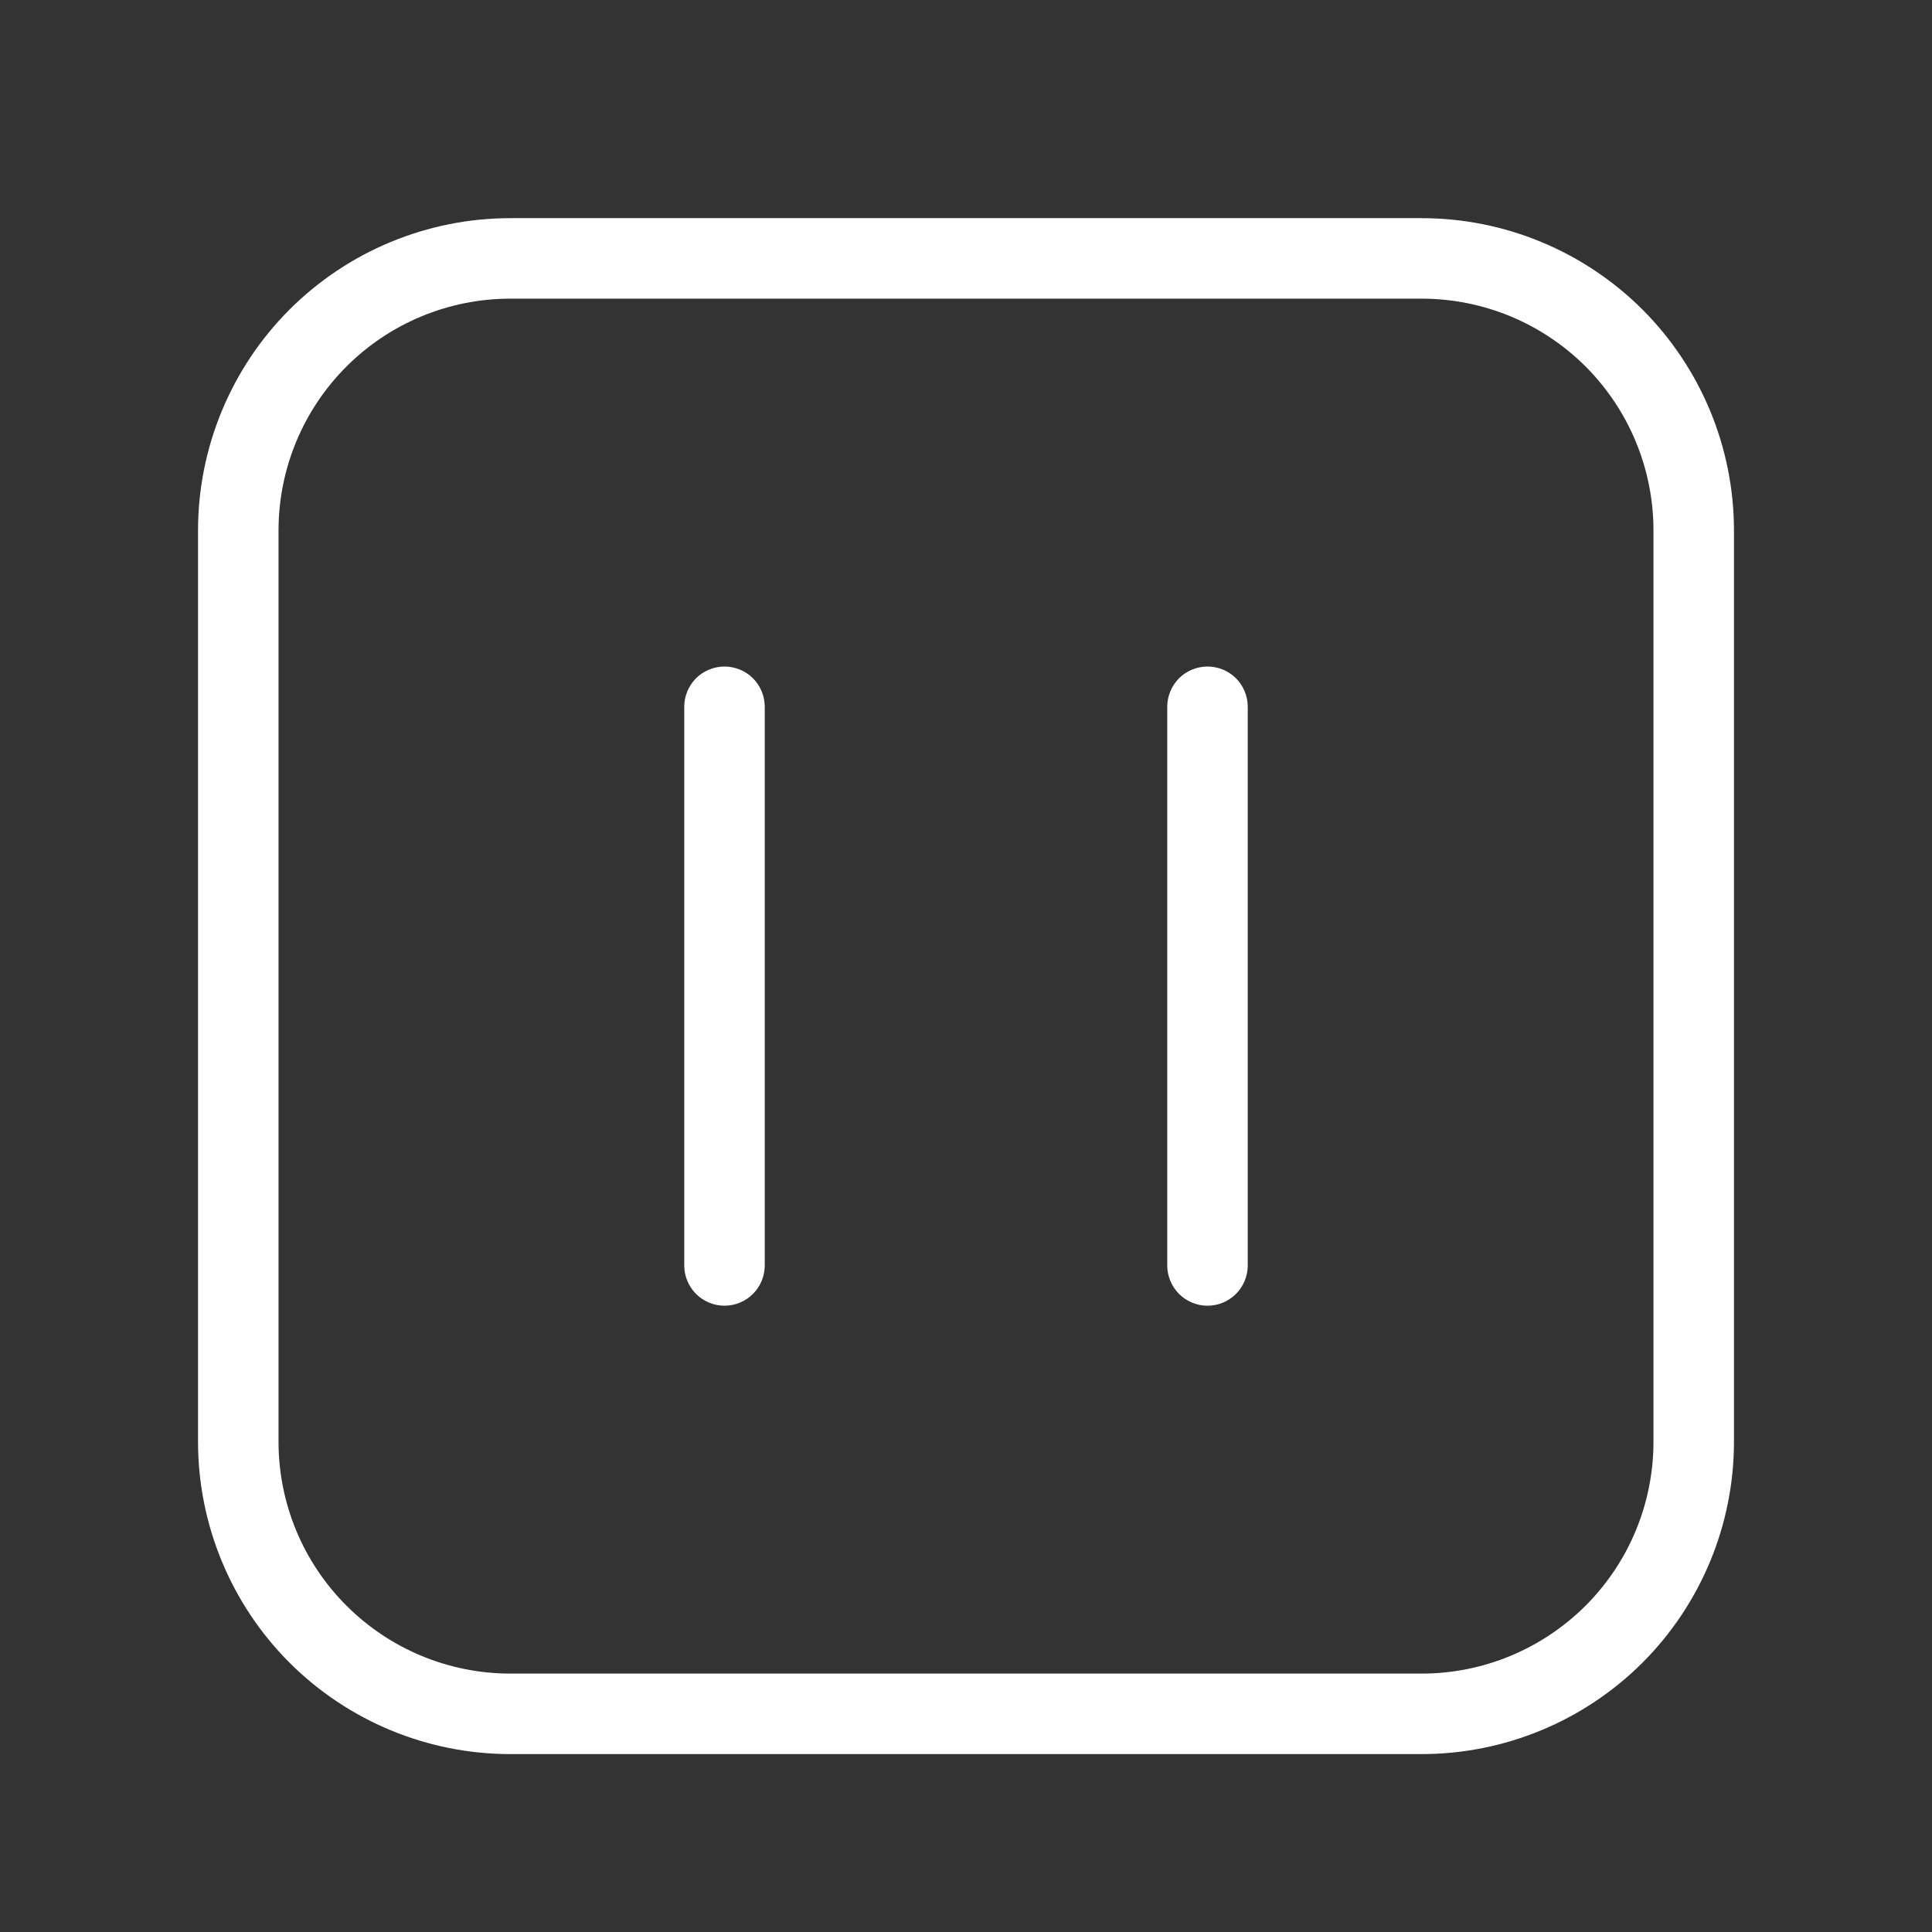 <svg width="24" height="24" viewBox="0 0 24 24" fill="none" xmlns="http://www.w3.org/2000/svg">
<rect x="0" y="0" width="24" height="24" fill="#333333" stroke="none"/>
<path d="M17.66 21.79H6.34C5.311 21.79 4.324 21.381 3.596 20.654C2.869 19.926 2.46 18.939 2.46 17.91V6.59C2.46 5.561 2.869 4.574 3.596 3.846C4.324 3.119 5.311 2.71 6.34 2.71H17.66C18.689 2.71 19.676 3.119 20.404 3.846C21.131 4.574 21.54 5.561 21.54 6.59V17.91C21.54 18.939 21.131 19.926 20.404 20.654C19.676 21.381 18.689 21.79 17.66 21.79ZM6.34 3.71C5.576 3.71 4.844 4.013 4.304 4.553C3.763 5.094 3.46 5.826 3.46 6.59V17.91C3.46 18.674 3.763 19.406 4.304 19.946C4.844 20.486 5.576 20.79 6.34 20.79H17.66C18.424 20.79 19.156 20.486 19.697 19.946C20.237 19.406 20.54 18.674 20.54 17.91V6.59C20.54 5.826 20.237 5.094 19.697 4.553C19.156 4.013 18.424 3.71 17.66 3.71H6.34Z" fill="white"/>
<path d="M9 16.22C8.867 16.22 8.74 16.167 8.646 16.073C8.553 15.98 8.5 15.852 8.5 15.72V8.78C8.5 8.647 8.553 8.52 8.646 8.426C8.74 8.333 8.867 8.28 9 8.28C9.133 8.28 9.26 8.333 9.354 8.426C9.447 8.52 9.5 8.647 9.5 8.78V15.72C9.5 15.852 9.447 15.98 9.354 16.073C9.26 16.167 9.133 16.22 9 16.22Z" fill="white"/>
<path d="M15 16.22C14.867 16.22 14.74 16.167 14.646 16.073C14.553 15.98 14.5 15.852 14.5 15.72V8.78C14.5 8.647 14.553 8.52 14.646 8.426C14.74 8.333 14.867 8.28 15 8.28C15.133 8.28 15.26 8.333 15.354 8.426C15.447 8.52 15.5 8.647 15.5 8.78V15.72C15.5 15.852 15.447 15.98 15.354 16.073C15.26 16.167 15.133 16.22 15 16.22Z" fill="white"/>
</svg>
